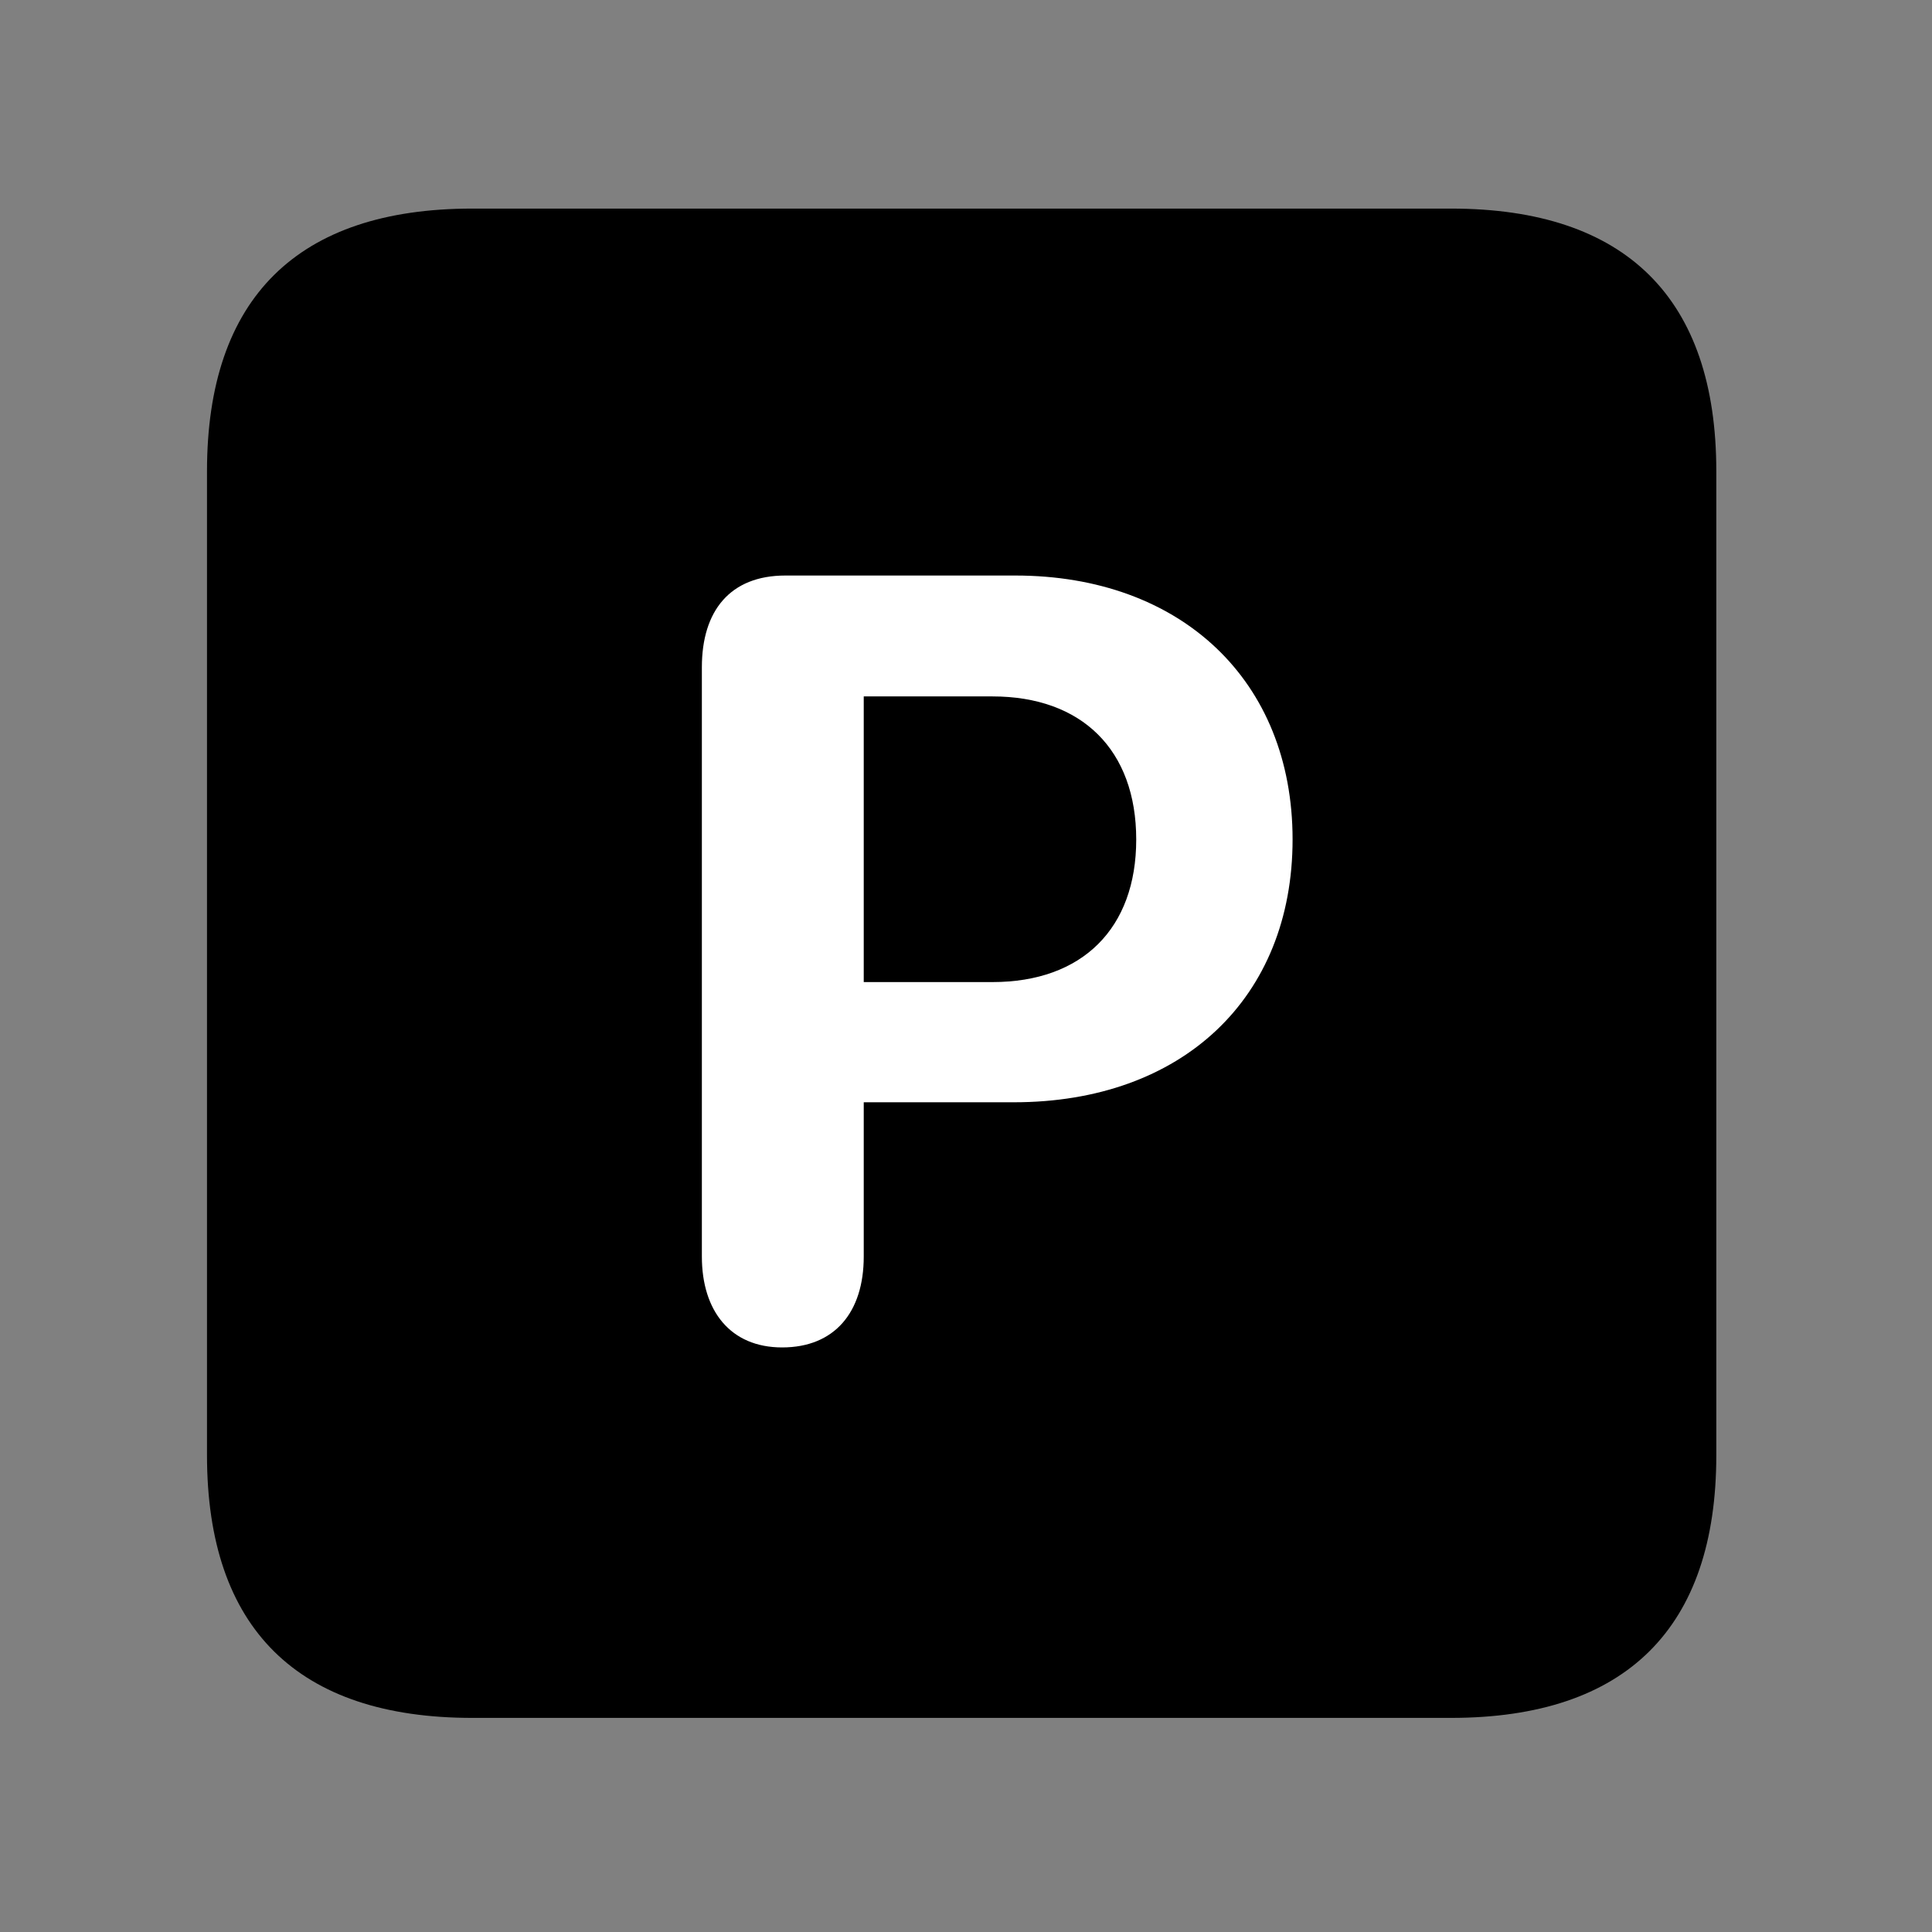 <svg width="28" height="28" viewBox="0 0 28 28" fill="none" xmlns="http://www.w3.org/2000/svg">
<rect x="0" y="0" width="28" height="28" fill="#808080" stroke="none"/>
<path d="M6.844 24.897H21.029C23.569 24.897 24.874 23.592 24.874 21.091V6.829C24.874 4.327 23.569 3.023 21.029 3.023H6.844C4.315 3.023 3 4.317 3 6.829V21.091C3 23.602 4.315 24.897 6.844 24.897Z" fill="black"/>
<path d="M11.335 19.528C10.588 19.528 10.172 19.001 10.172 18.211V9.67C10.172 8.852 10.582 8.341 11.382 8.341H14.713C17.122 8.341 18.733 9.868 18.733 12.165C18.733 14.465 17.133 15.975 14.693 15.975H12.518V18.211C12.518 19.018 12.096 19.528 11.335 19.528ZM12.518 14.233H14.383C15.689 14.233 16.467 13.453 16.467 12.167C16.467 10.87 15.681 10.093 14.383 10.093H12.518V14.233Z" fill="white"/>
</svg>
